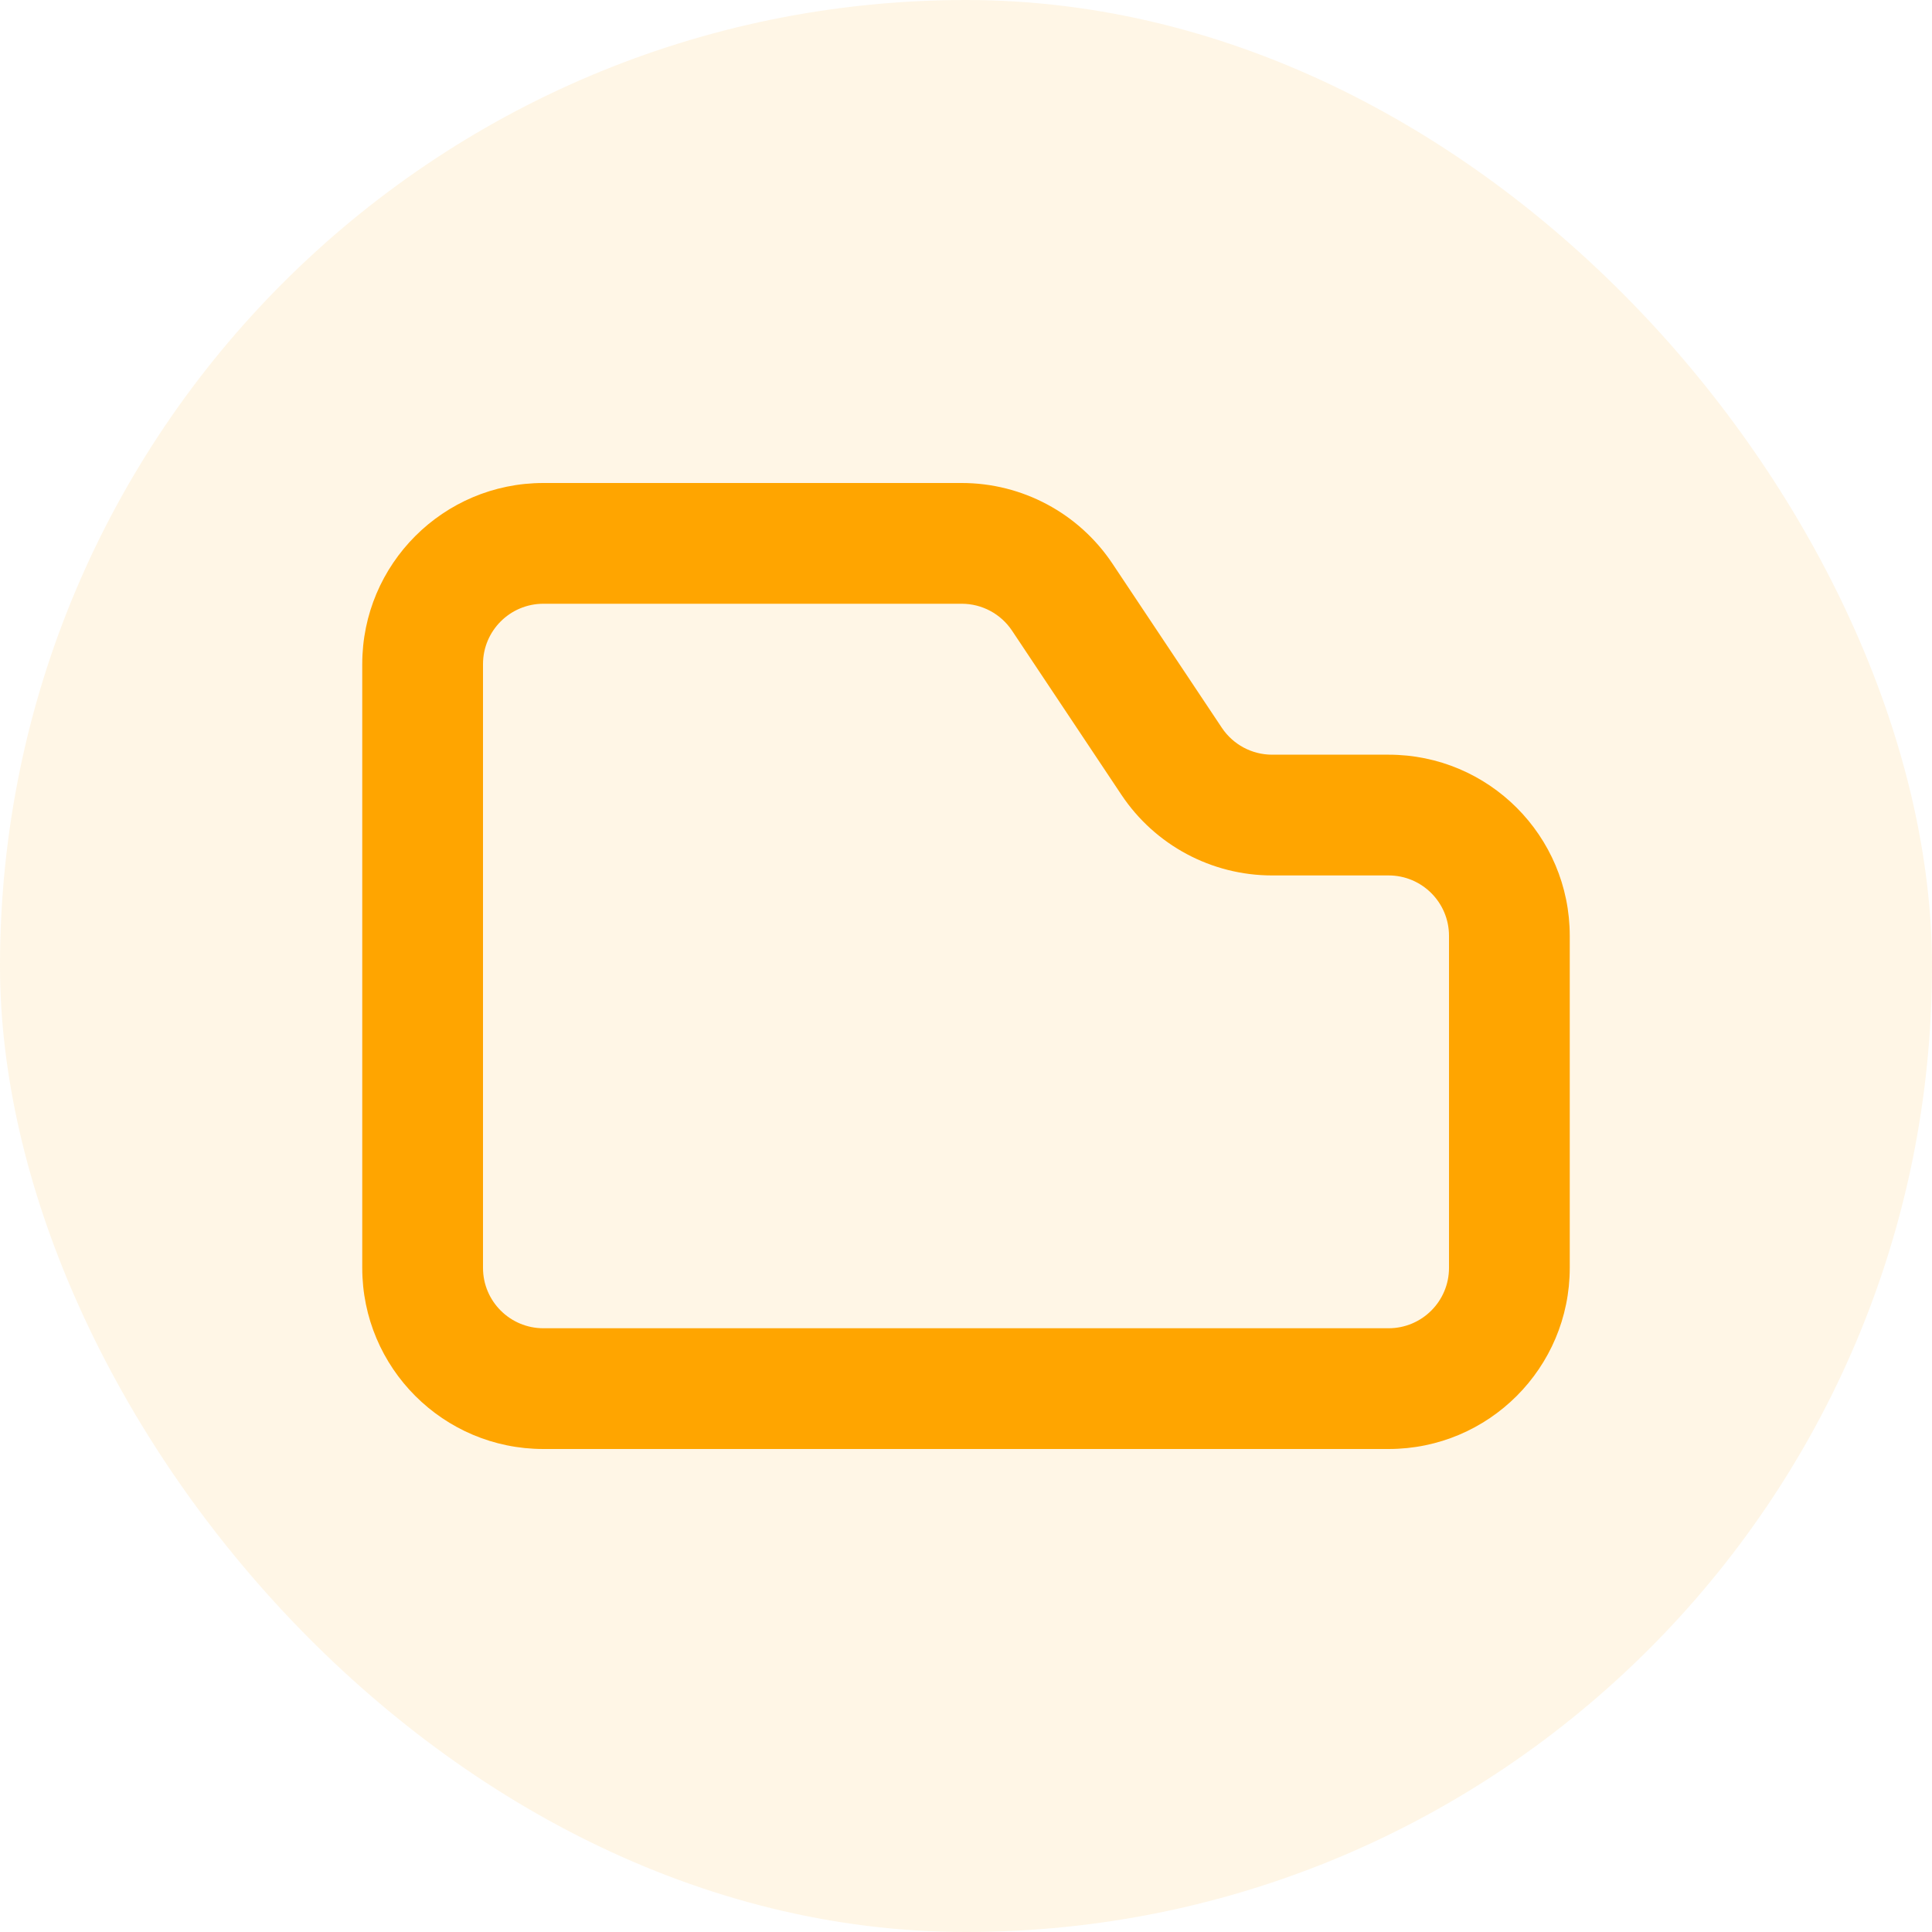 <svg width="32" height="32" viewBox="0 0 32 32" fill="none" xmlns="http://www.w3.org/2000/svg">
<rect width="32" height="32" rx="16" fill="#FFA500" fill-opacity="0.1"/>
<path fill-rule="evenodd" clip-rule="evenodd" d="M9 10C8.448 10 8 10.448 8 11V21C8 21.552 8.448 22 9 22H23C23.552 22 24 21.552 24 21V15.5C24 14.948 23.552 14.5 23 14.5H21.07C20.067 14.5 19.131 13.999 18.574 13.164L16.762 10.445C16.576 10.167 16.264 10 15.93 10H9ZM6 11C6 9.343 7.343 8 9 8H15.93C16.933 8 17.869 8.501 18.426 9.336L20.238 12.055C20.424 12.333 20.736 12.5 21.07 12.5H23C24.657 12.5 26 13.843 26 15.5V21C26 22.657 24.657 24 23 24H9C7.343 24 6 22.657 6 21V11Z" fill="#FFA500"/>
</svg>
